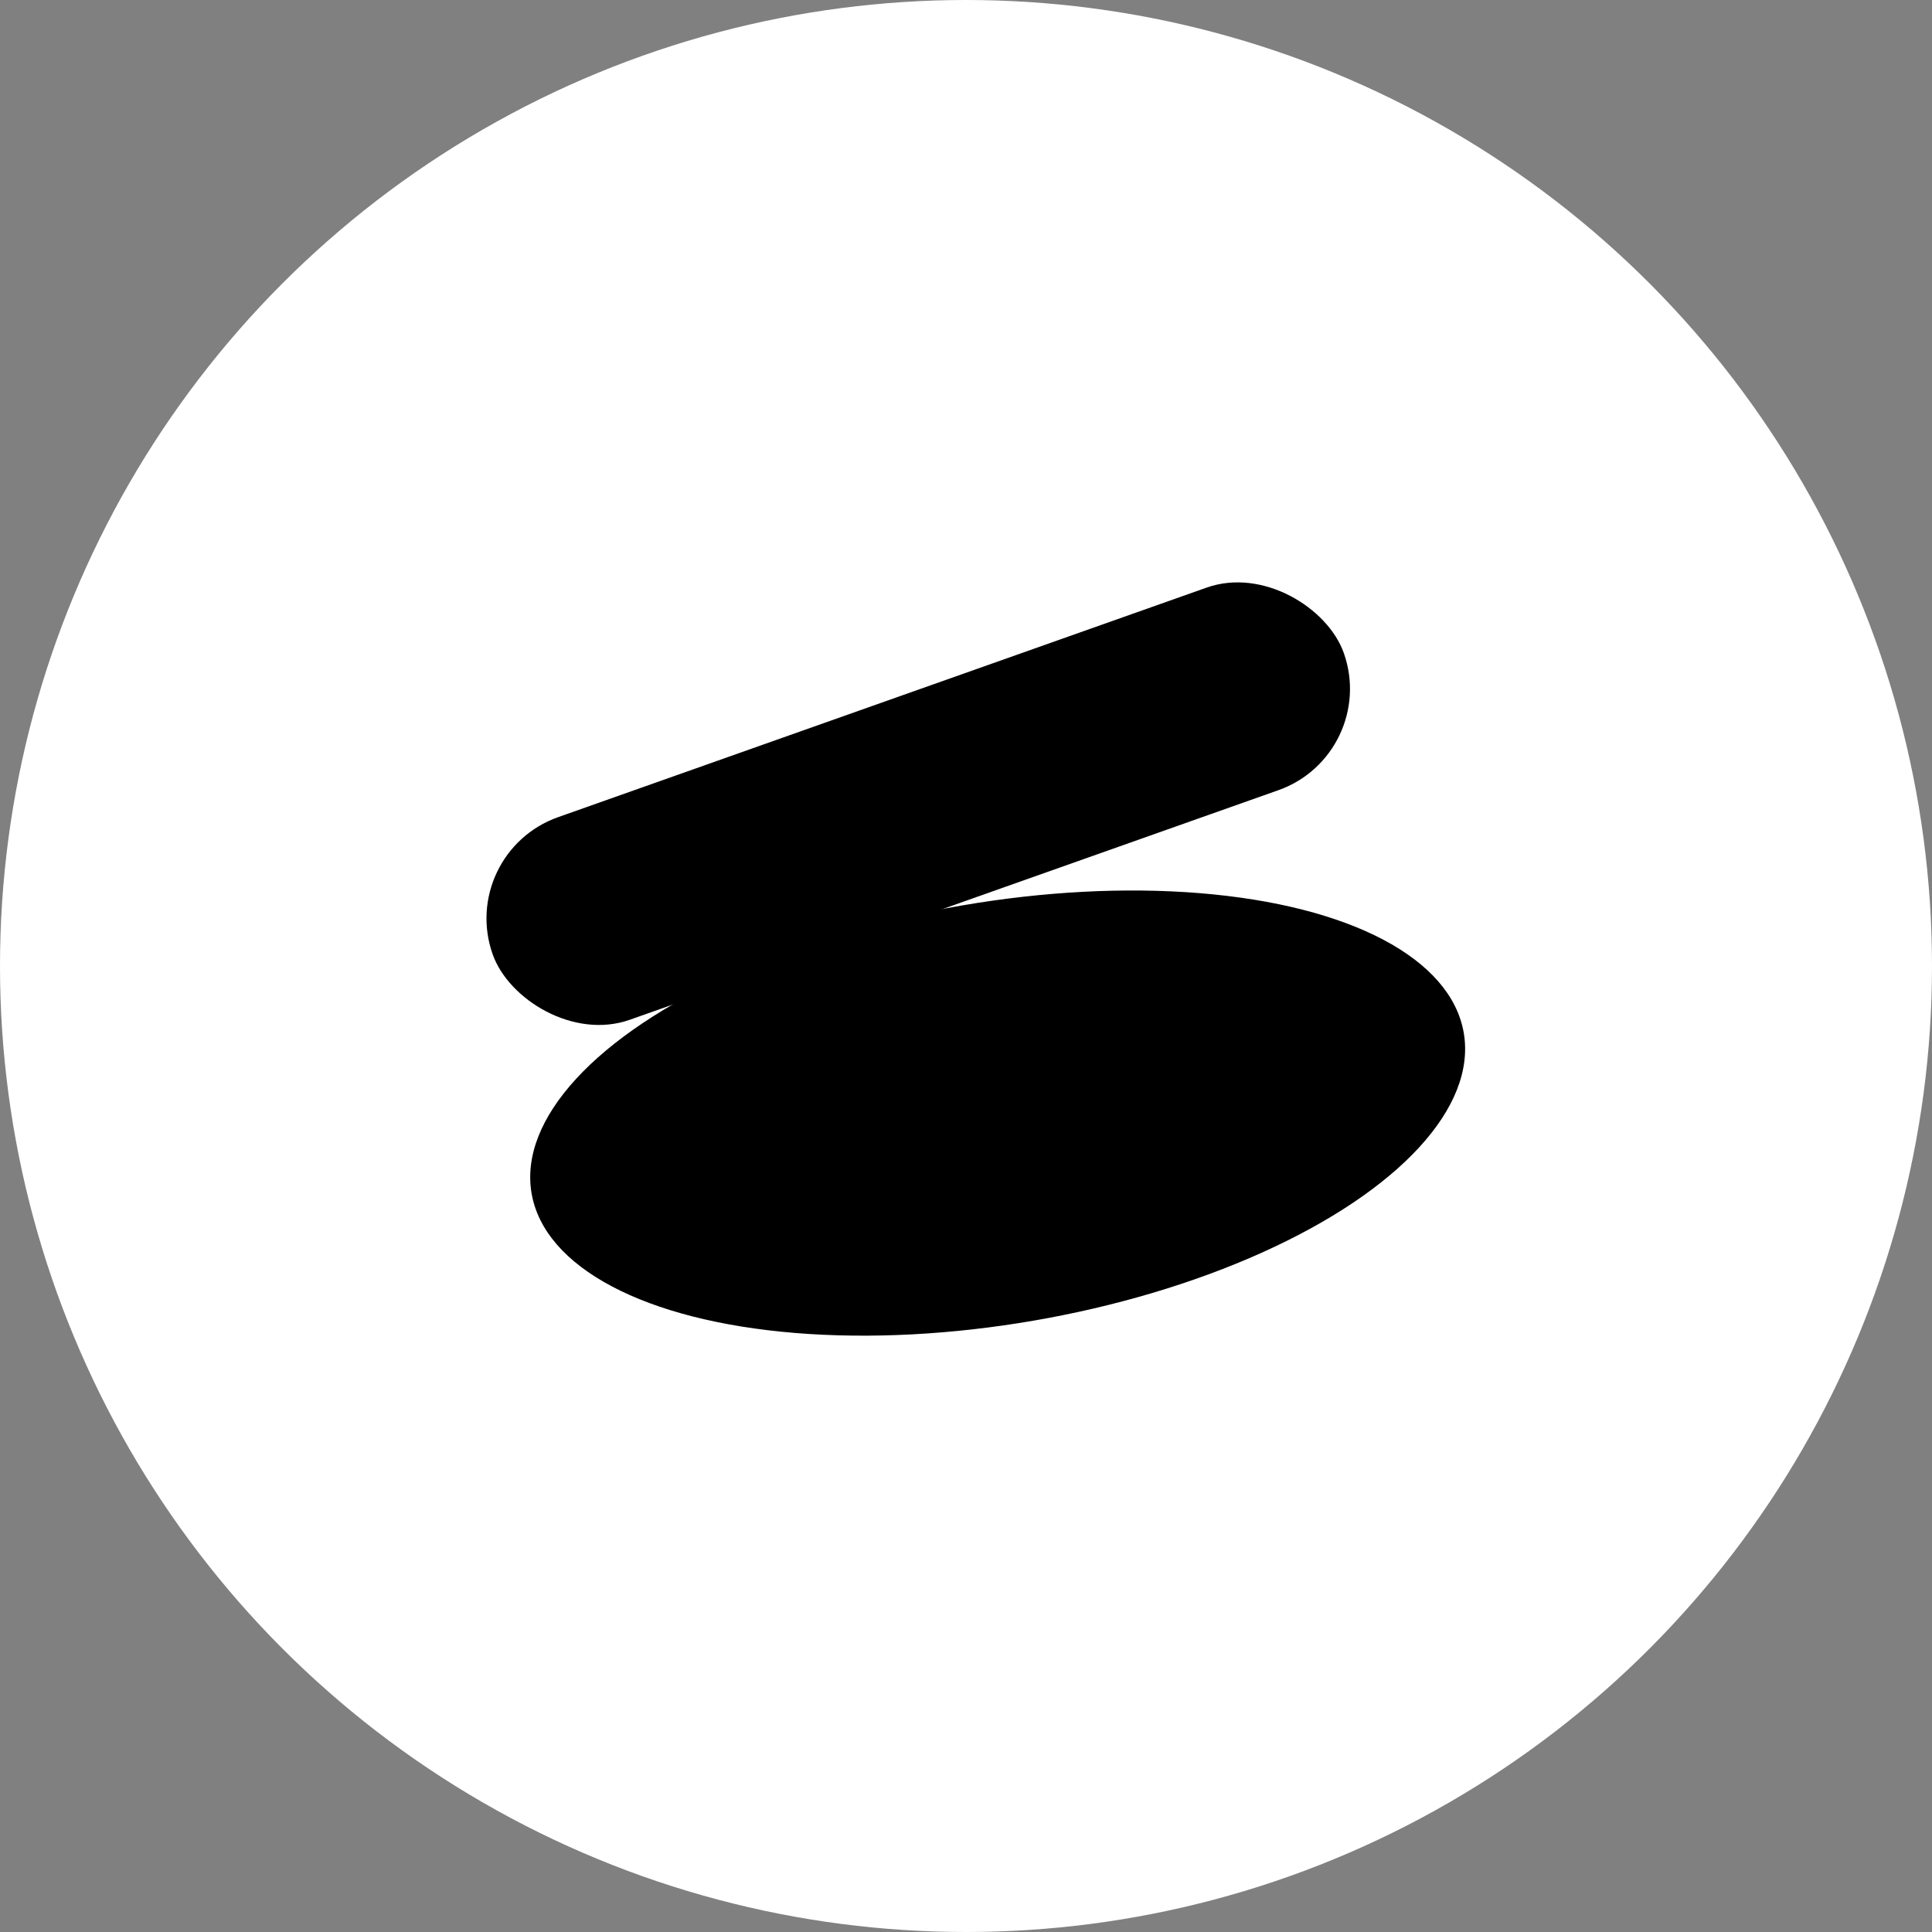 <svg width="54" height="54" viewBox="0 0 54 54" fill="none" xmlns="http://www.w3.org/2000/svg">
<rect x="0" y="0" width="54" height="54" fill="#808080" stroke="none"/>
<circle cx="27" cy="27" r="27" fill="white"/>
<ellipse cx="27.885" cy="31.111" rx="13.219" ry="5.888" transform="rotate(-9.772 27.885 31.111)" fill="black"/>
<rect x="12.768" y="23.842" width="25.236" height="6.007" rx="3.003" transform="rotate(-19.492 12.768 23.842)" fill="black"/>
</svg>
